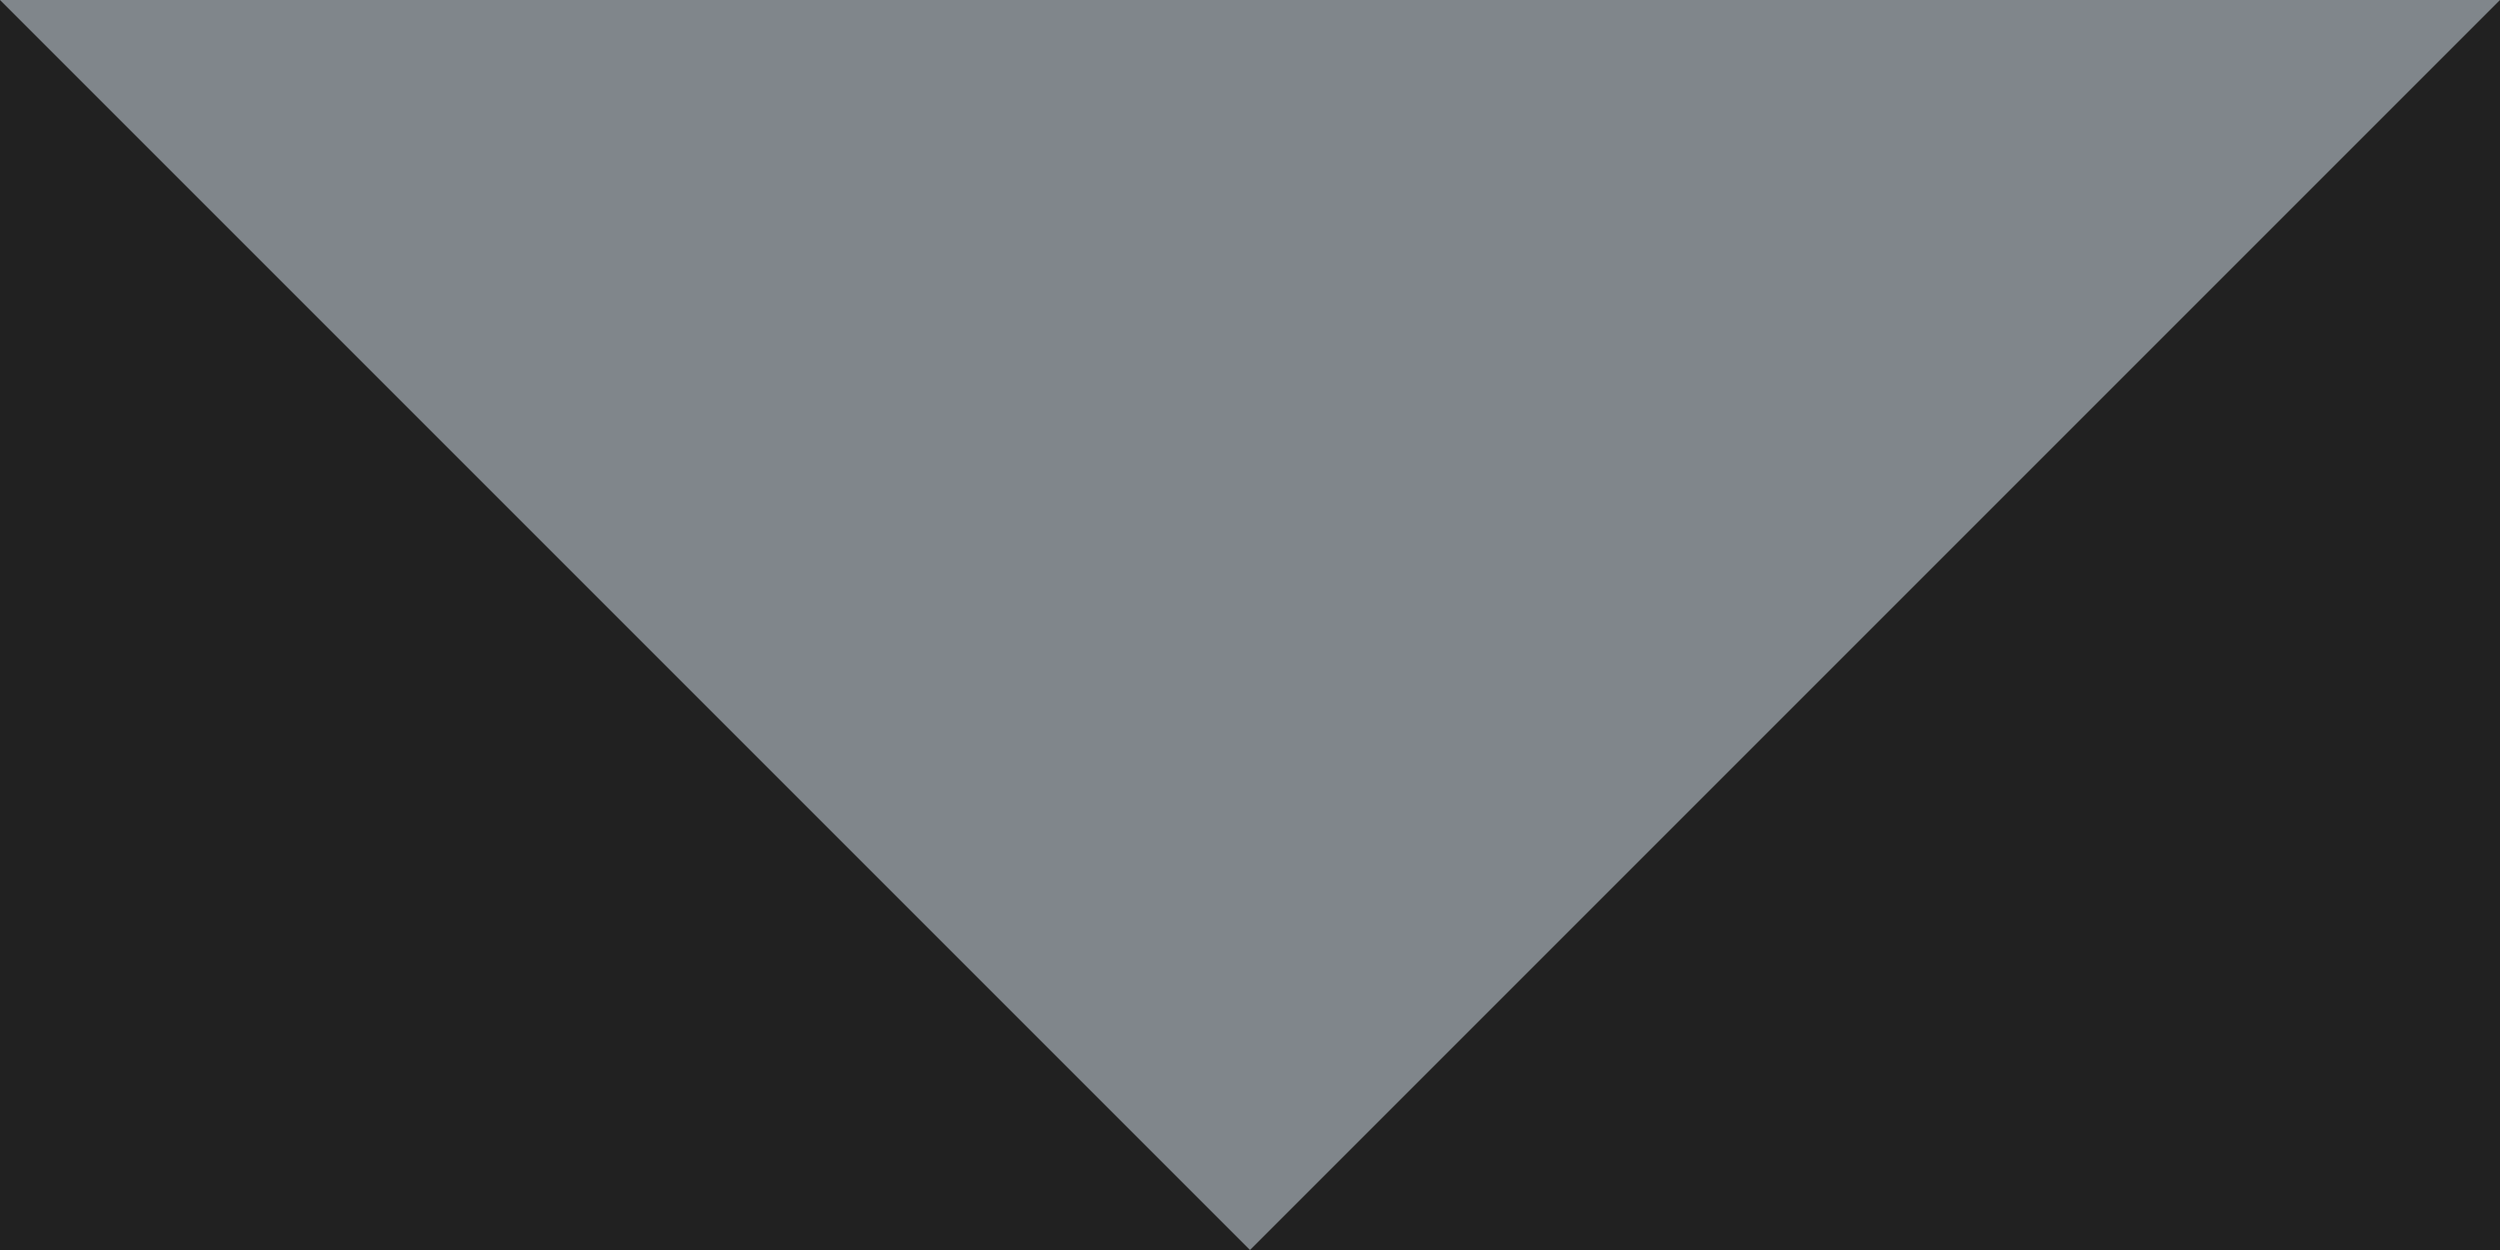 <svg width="20" height="10" xmlns="http://www.w3.org/2000/svg"><g fill="none" fill-rule="evenodd"><path fill="#212121" d="M-955-3102H485v5095H-955z"/><path d="M-14-18h48v48h-48z"/><path fill="#80868b" d="M0 0l10 10L20 0z"/></g></svg>